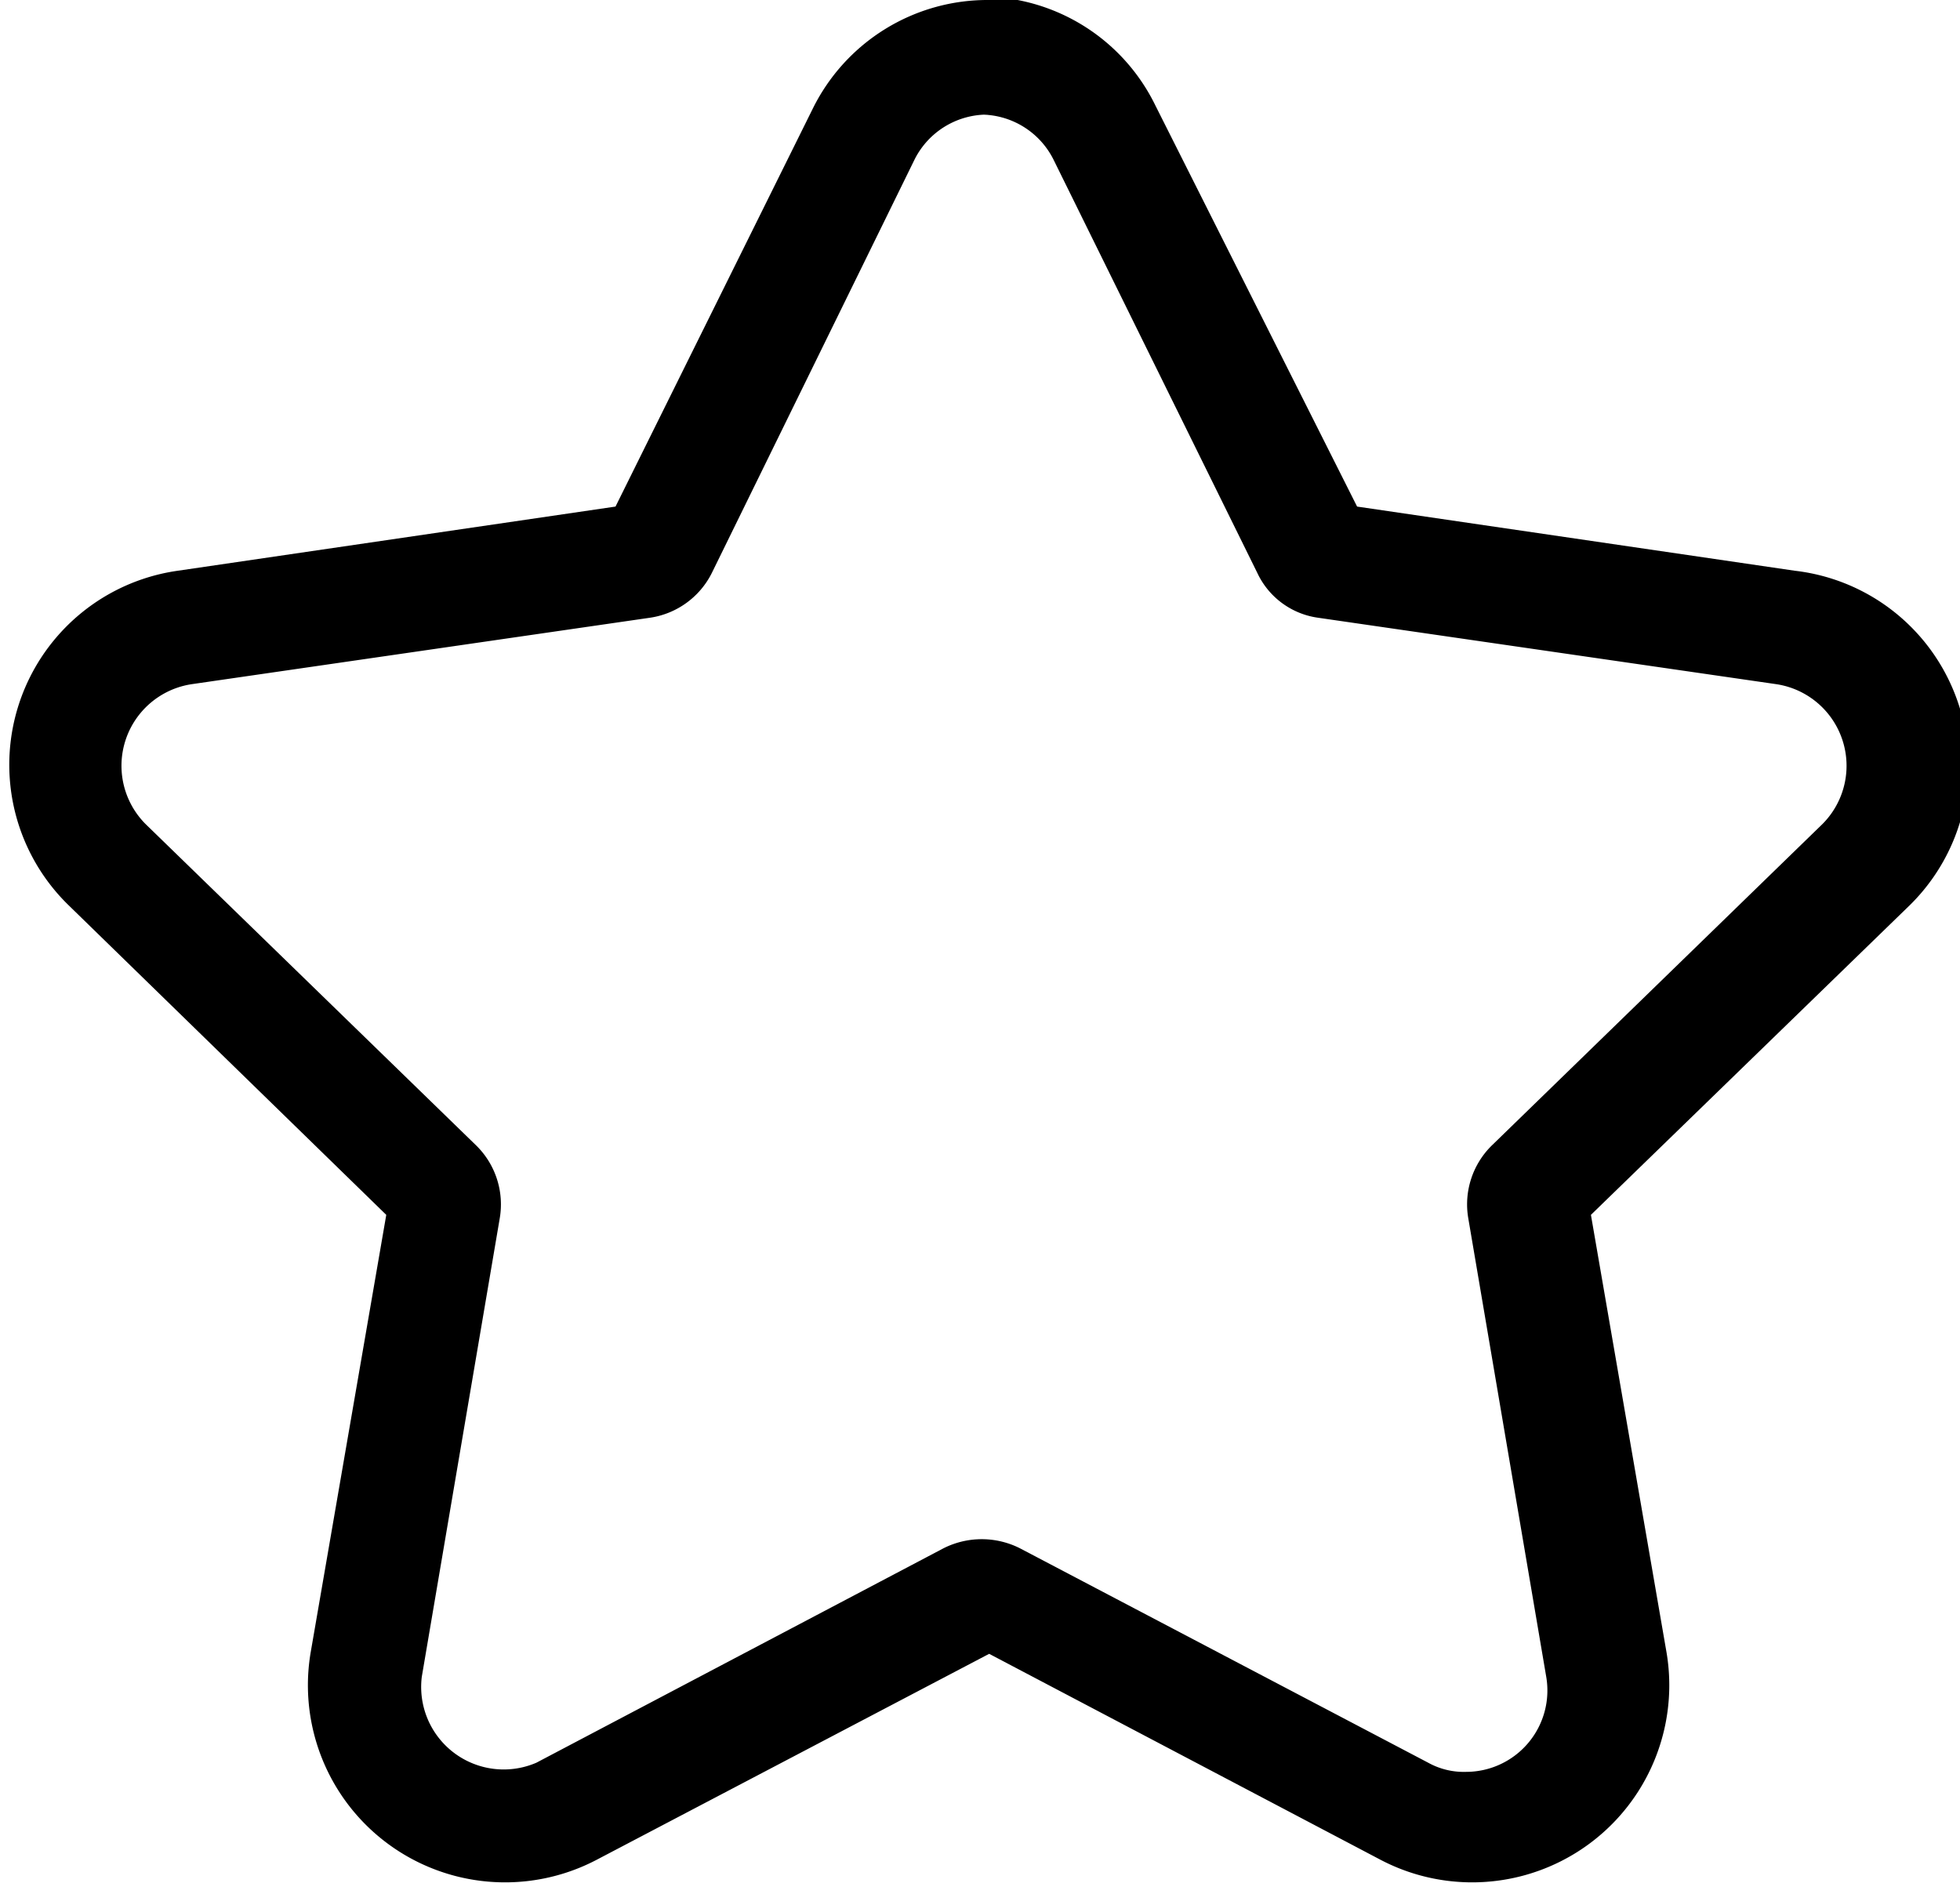 <svg xmlns="http://www.w3.org/2000/svg" viewBox="0 0 17.1 16.43"><path d="M279.47,234.08a.71.71,0,0,1,.64.39l1.78,3.61a.69.69,0,0,0,.53.39l4,.58a.72.72,0,0,1,.4,1.22l-2.88,2.8a.72.72,0,0,0-.21.64l.68,4a.71.71,0,0,1-.7.83.64.64,0,0,1-.33-.08l-3.56-1.87a.74.74,0,0,0-.67,0l-3.55,1.87a.72.72,0,0,1-1-.75l.68-4a.72.72,0,0,0-.21-.64l-2.88-2.8a.72.72,0,0,1,.4-1.22l4-.58a.72.72,0,0,0,.54-.39l1.77-3.61a.71.71,0,0,1,.65-.39m0-1a1.7,1.7,0,0,0-1.54.95l-1.72,3.47-3.82.56a1.71,1.71,0,0,0-.95,2.92l2.77,2.7-.66,3.82a1.72,1.72,0,0,0,2.49,1.81l3.43-1.8,3.42,1.8a1.72,1.72,0,0,0,2.49-1.81l-.66-3.82,2.78-2.7a1.71,1.71,0,0,0-1-2.92l-3.82-.56L281,234a1.69,1.69,0,0,0-1.53-.95Z" transform="translate(-270.92 -233.08)" fill="currentColor"/></svg>
